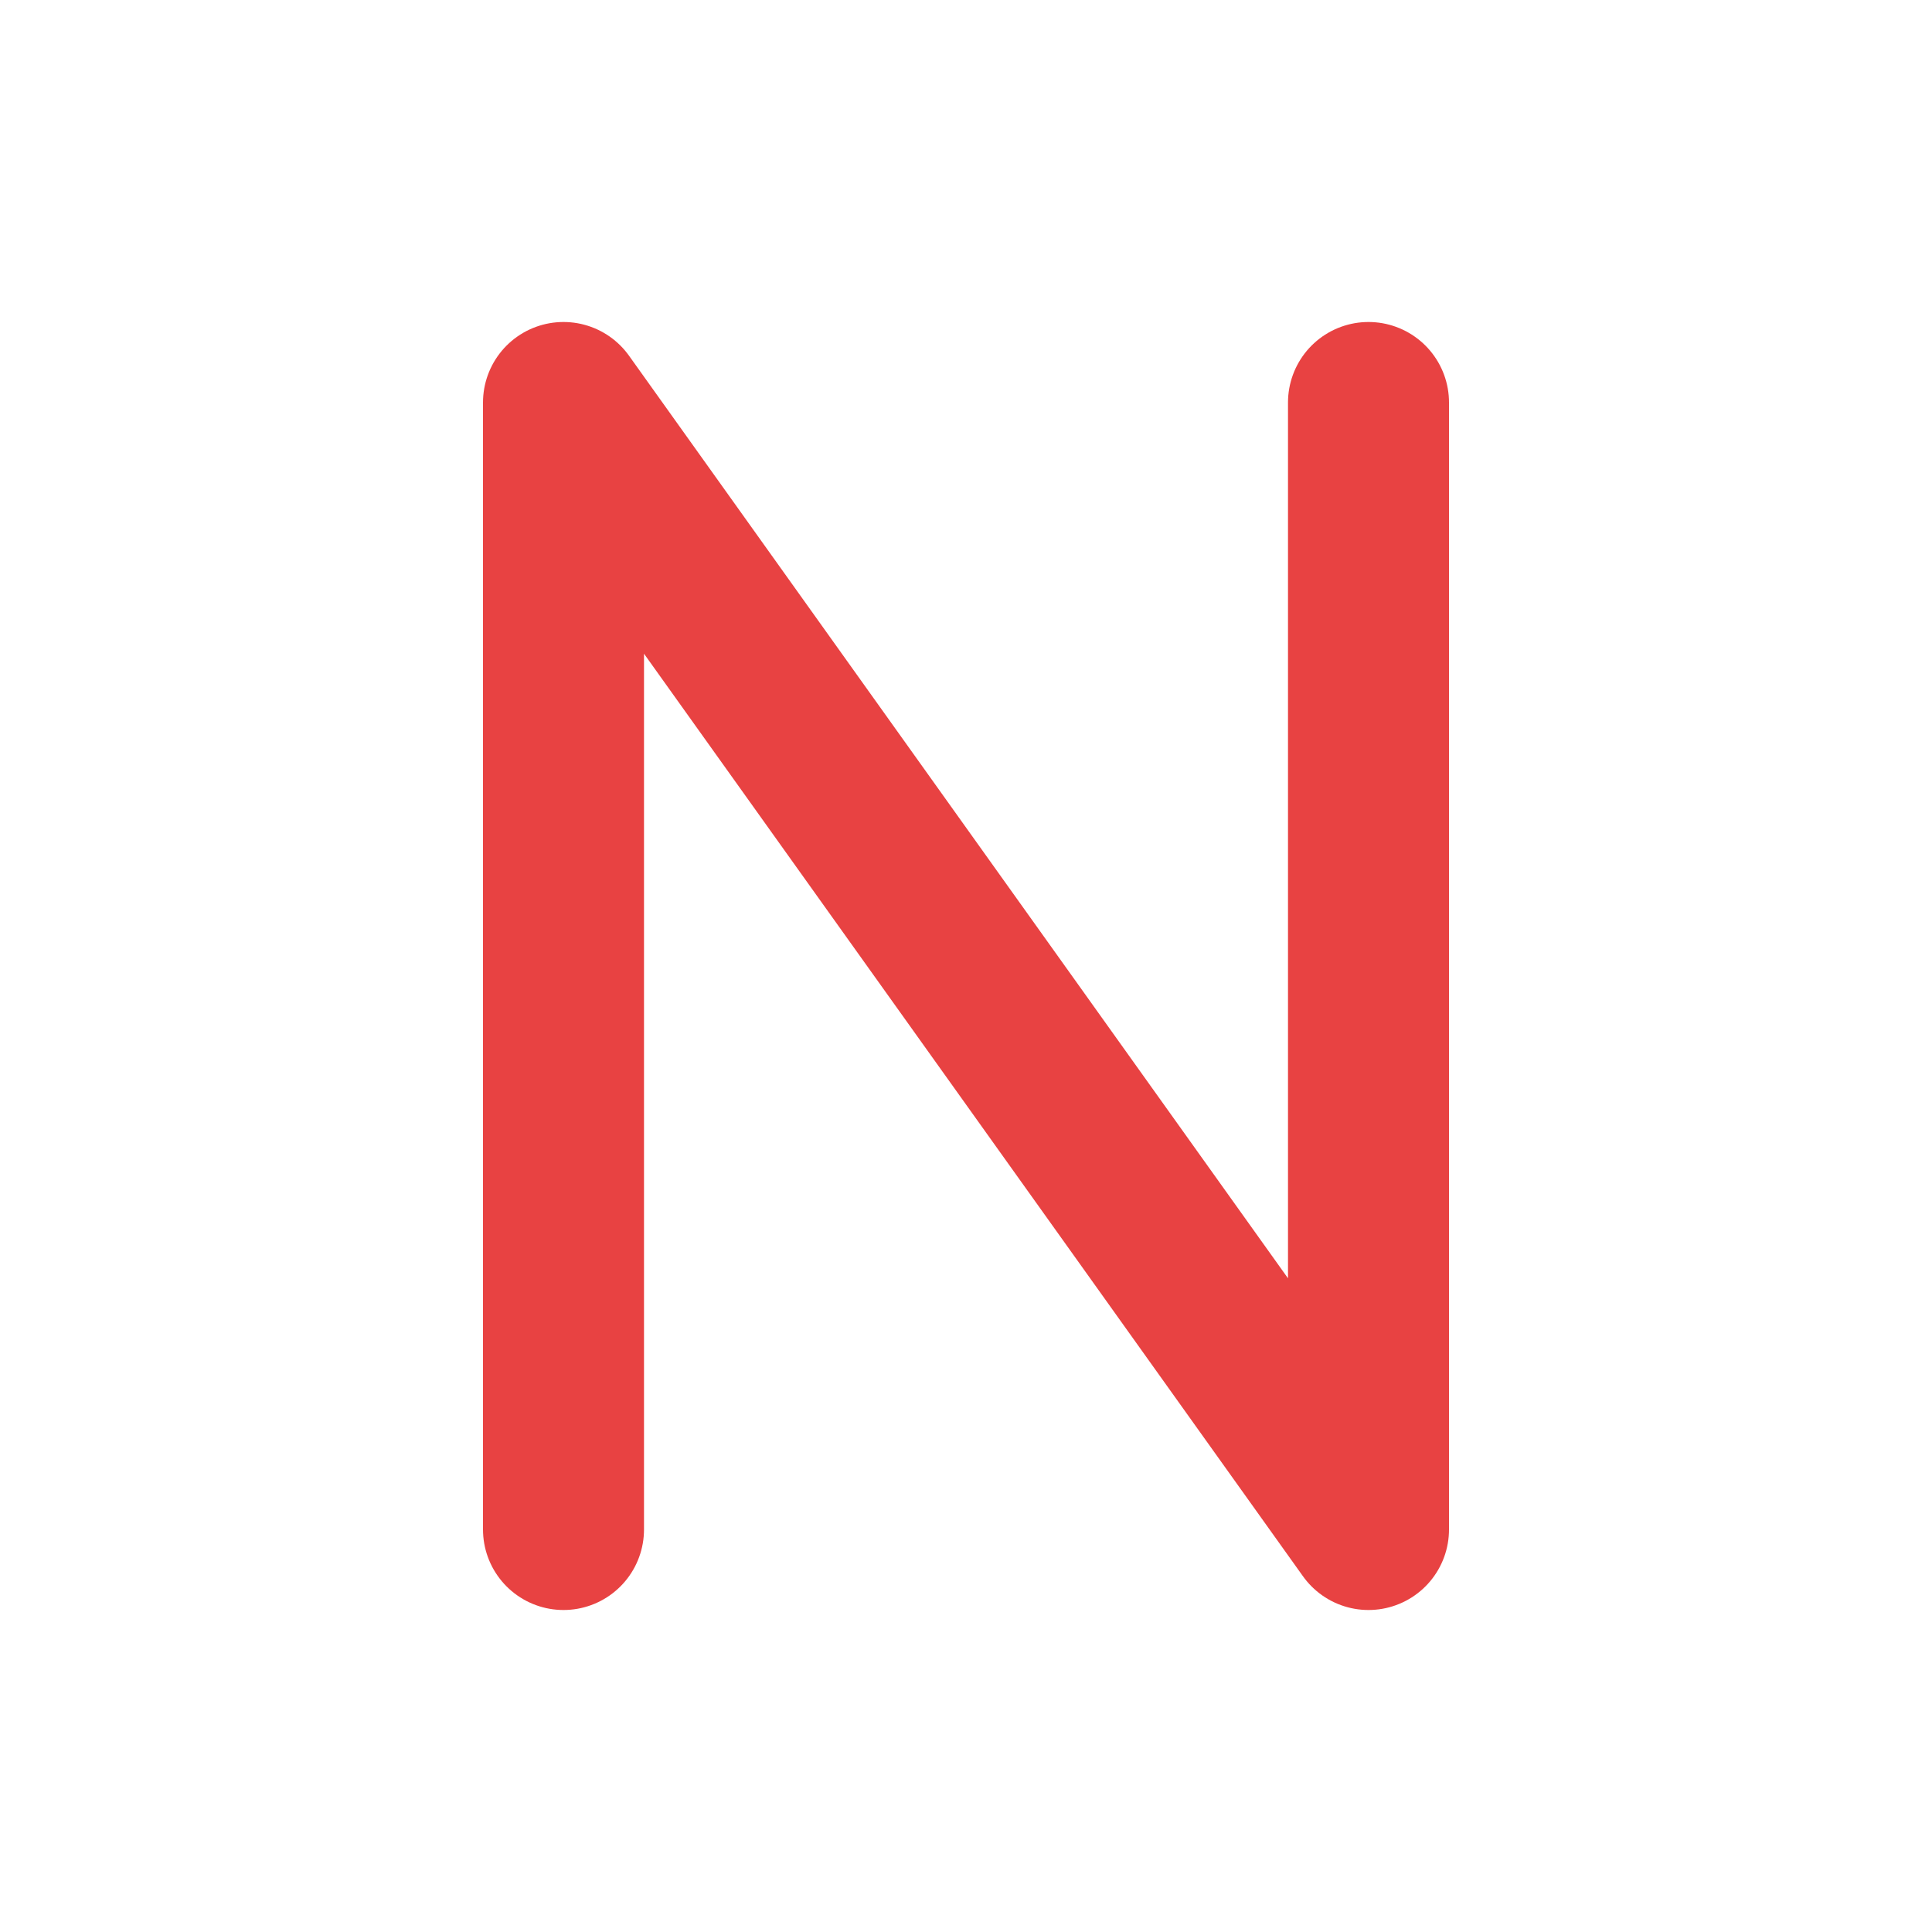 <svg width="24" height="24" viewBox="0 0 24 24" fill="none" xmlns="http://www.w3.org/2000/svg">
<path d="M7 19V5L17 19V5" stroke="#e84242" stroke-width="2" stroke-linecap="round" stroke-linejoin="round"/>
</svg>
